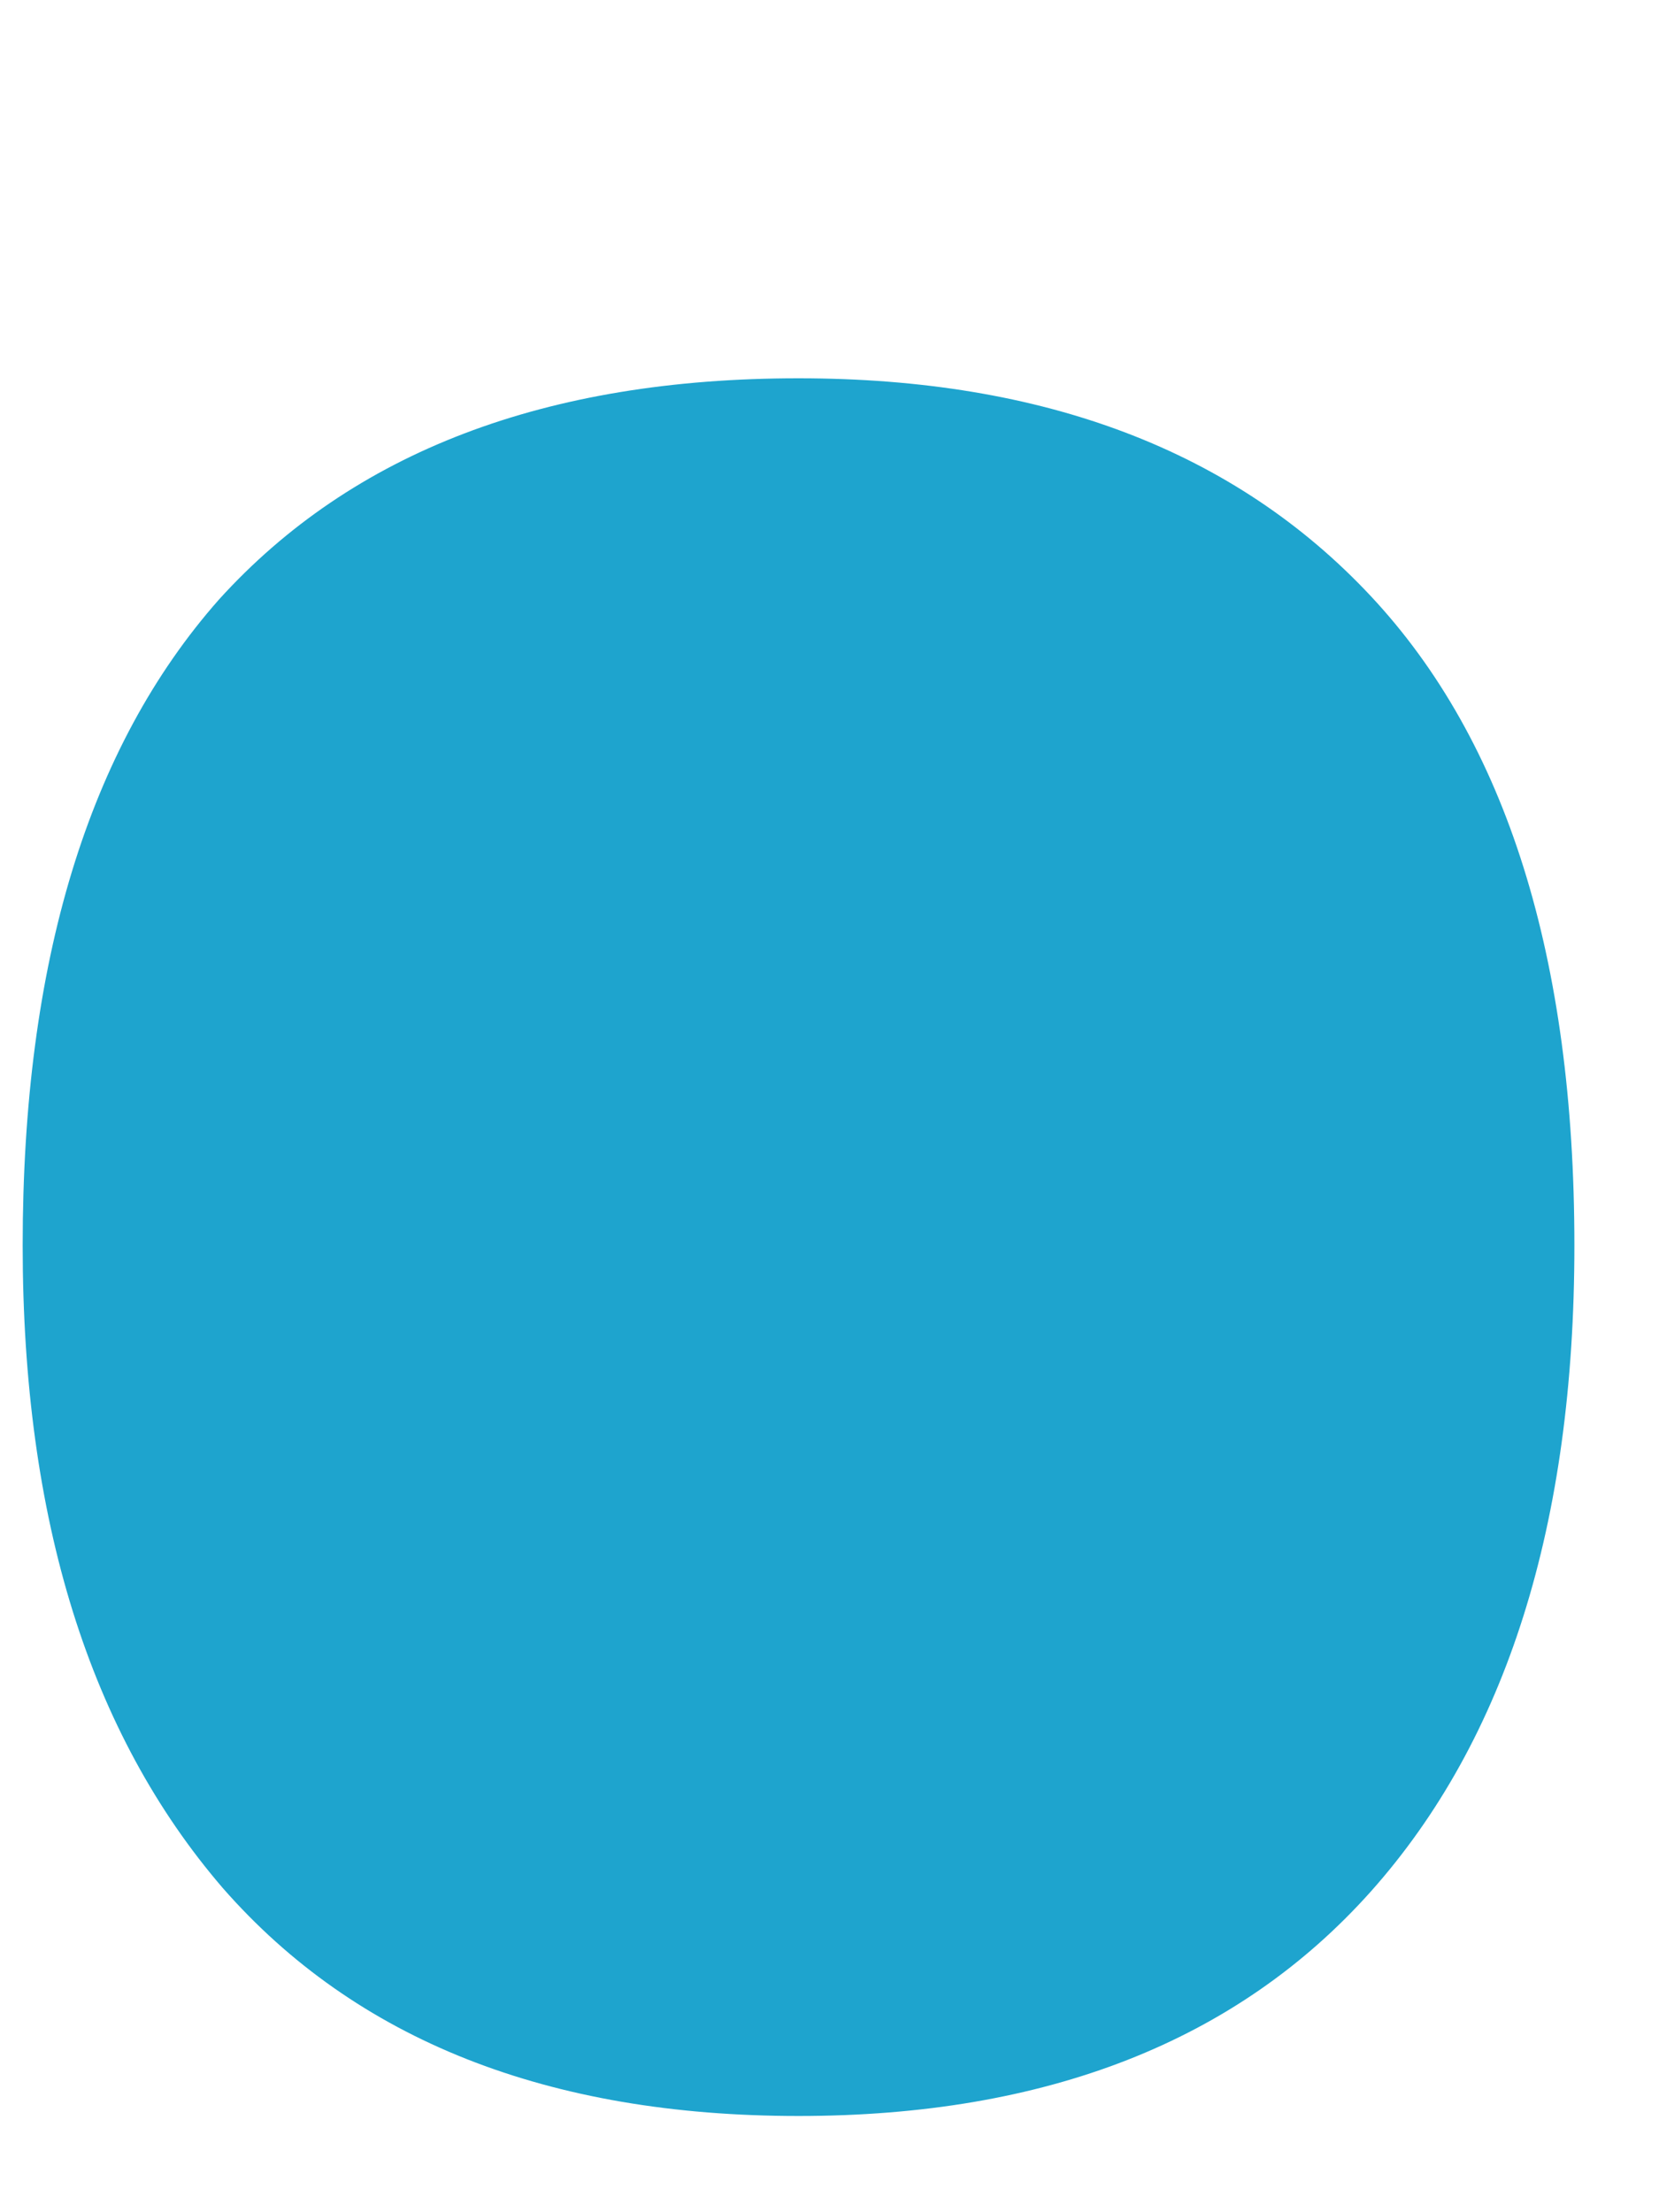<svg width="3" height="4" viewBox="0 0 3 4" fill="none" xmlns="http://www.w3.org/2000/svg">
<path d="M0.041 2.252C0.041 1.74 0.16 1.351 0.396 1.084C0.638 0.817 0.987 0.684 1.444 0.684C1.888 0.684 2.233 0.815 2.479 1.078C2.724 1.34 2.847 1.731 2.847 2.252C2.847 2.756 2.724 3.145 2.479 3.42C2.237 3.691 1.892 3.826 1.444 3.826C0.991 3.826 0.644 3.689 0.403 3.414C0.162 3.134 0.041 2.747 0.041 2.252Z" fill="#1EA4CE"/>
</svg>
